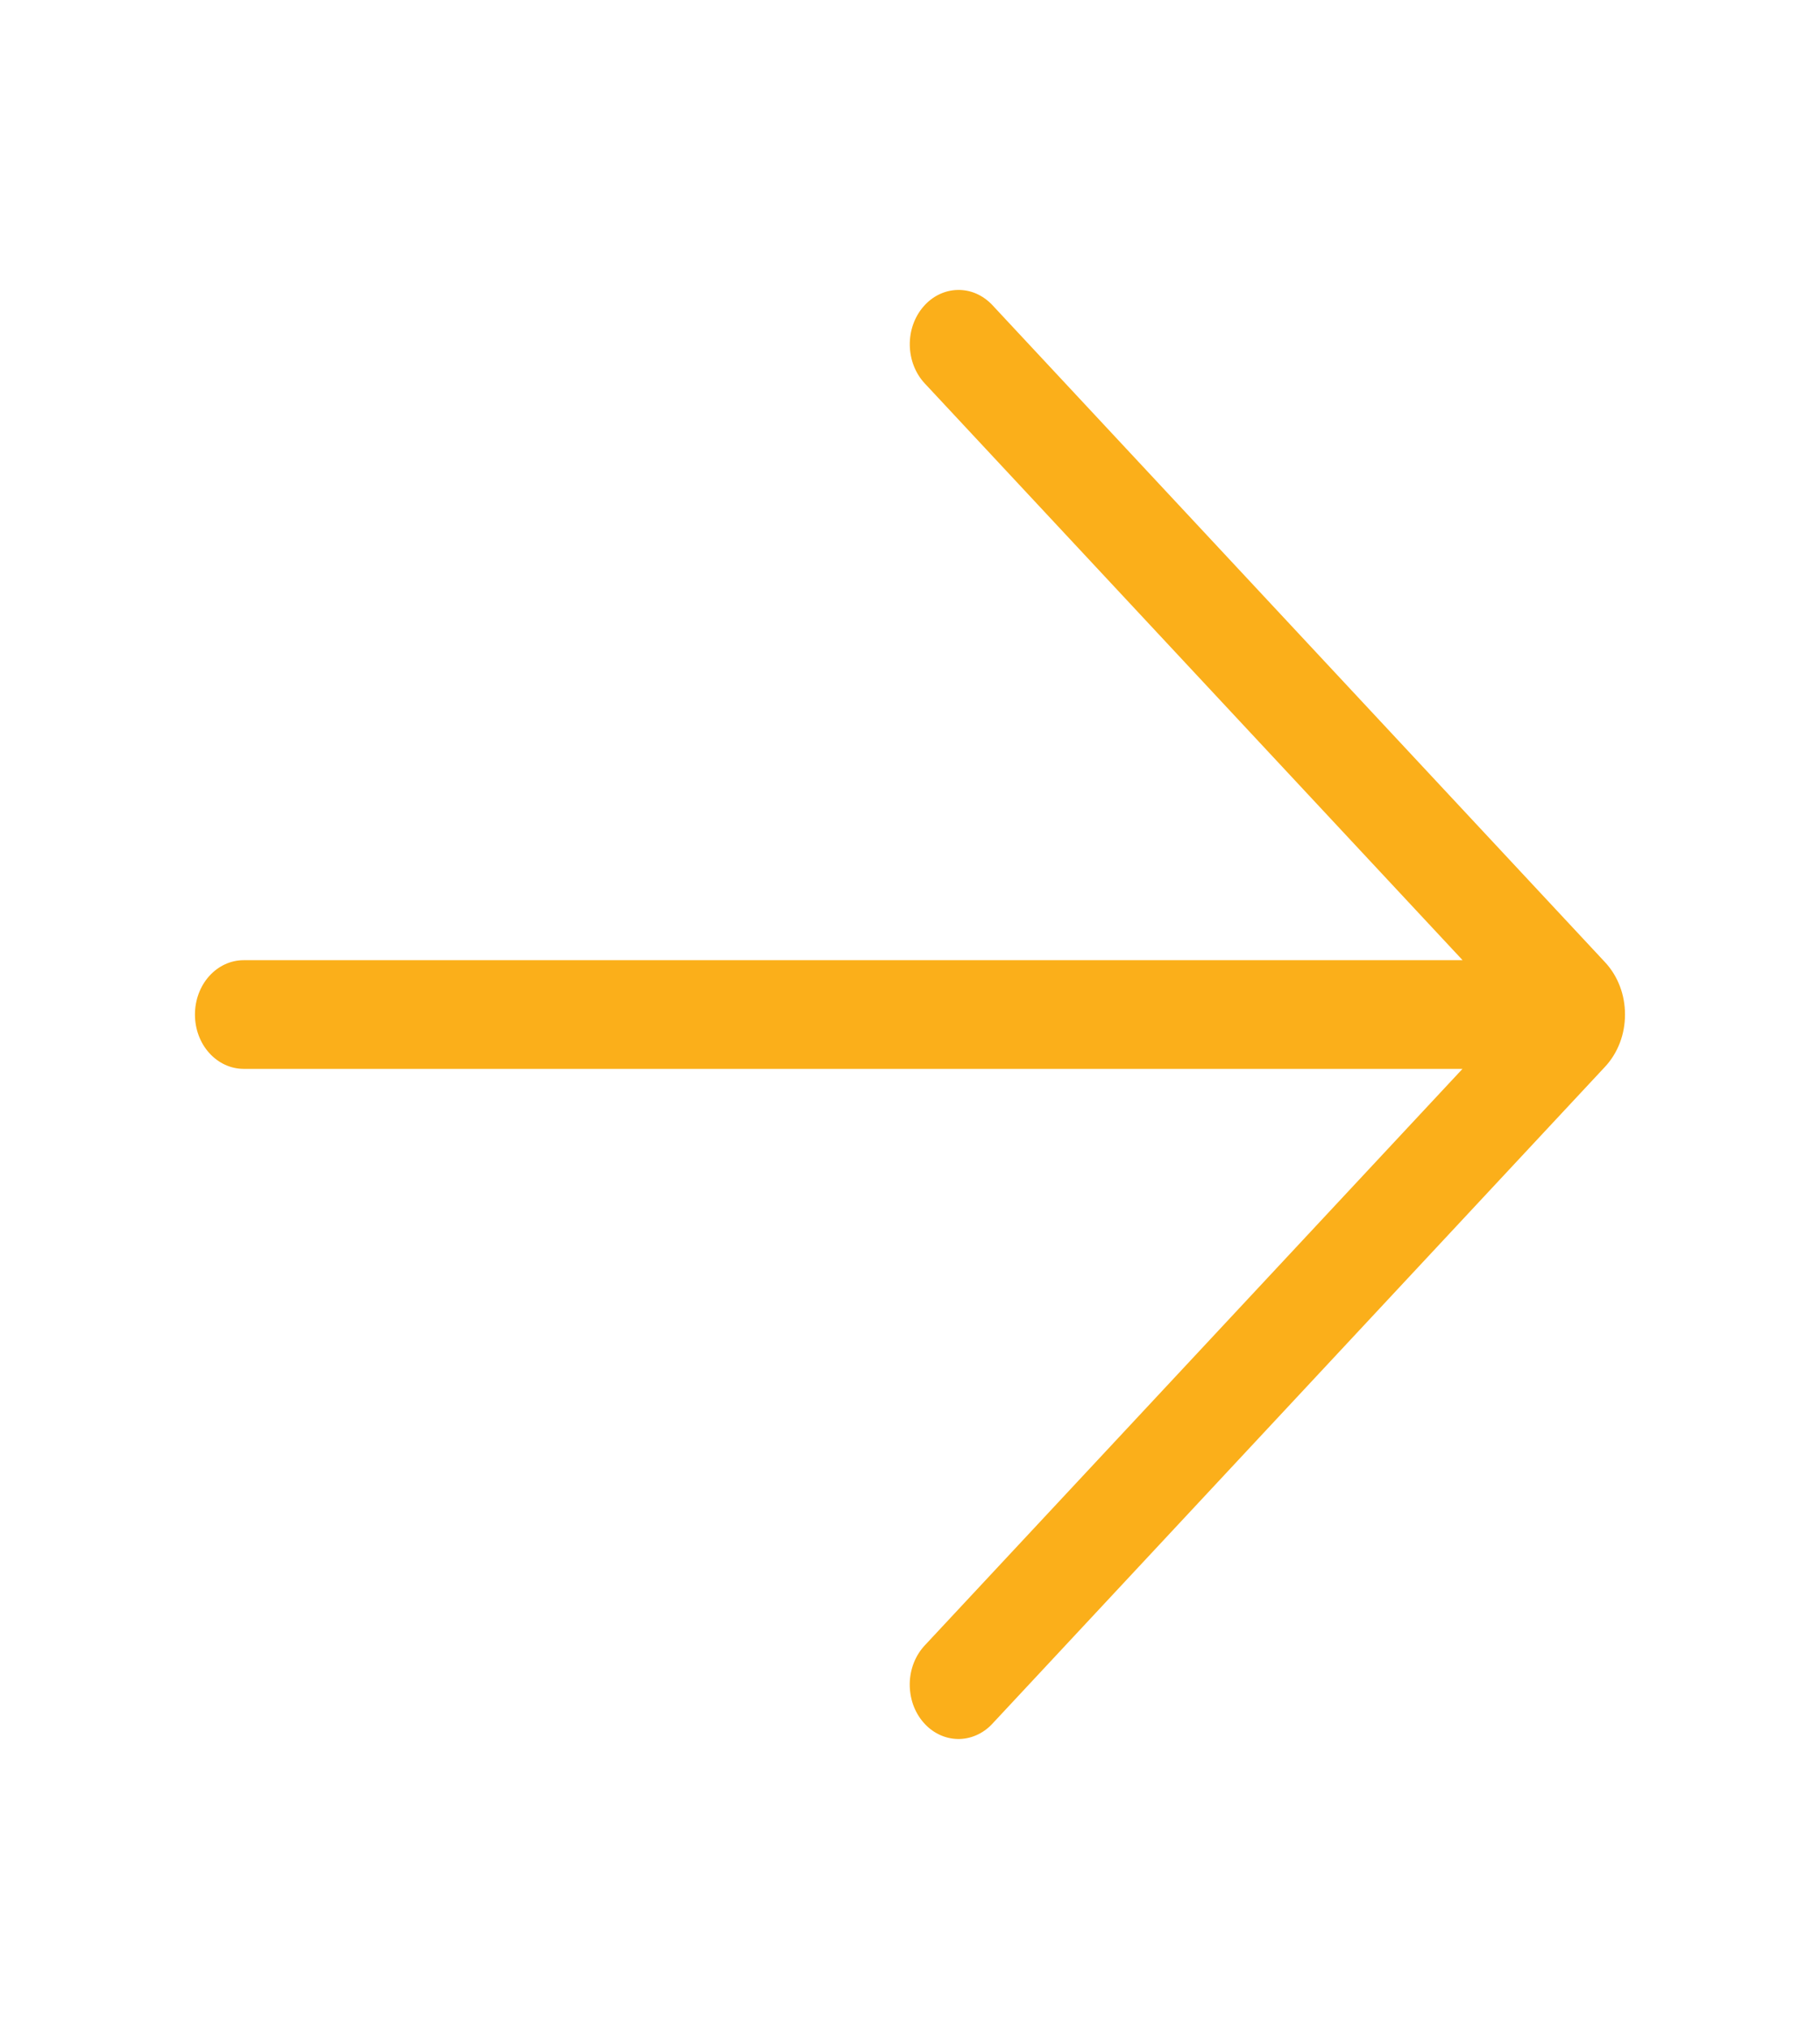 <svg width="35" height="39" viewBox="0 0 35 39" fill="none" xmlns="http://www.w3.org/2000/svg">
<path d="M19.084 5.865C18.995 5.77 18.89 5.696 18.776 5.645C18.661 5.595 18.538 5.571 18.415 5.574C18.167 5.579 17.93 5.694 17.758 5.894C17.585 6.094 17.491 6.361 17.496 6.638C17.501 6.915 17.604 7.179 17.784 7.371L28.127 18.458L4.686 18.458C4.437 18.458 4.199 18.568 4.023 18.764C3.847 18.96 3.749 19.226 3.749 19.503C3.749 19.78 3.847 20.046 4.023 20.241C4.199 20.437 4.437 20.547 4.686 20.547L28.125 20.547L17.782 31.632C17.694 31.727 17.622 31.841 17.573 31.966C17.524 32.092 17.497 32.227 17.495 32.364C17.493 32.502 17.515 32.638 17.559 32.766C17.604 32.893 17.671 33.01 17.757 33.109C17.842 33.208 17.944 33.287 18.057 33.342C18.17 33.397 18.291 33.426 18.414 33.429C18.537 33.432 18.66 33.407 18.774 33.357C18.889 33.307 18.994 33.233 19.082 33.138L30.867 20.506C30.988 20.376 31.085 20.22 31.151 20.047C31.217 19.875 31.25 19.689 31.25 19.502C31.25 19.315 31.217 19.129 31.151 18.957C31.085 18.784 30.988 18.628 30.867 18.498L19.084 5.865Z" fill="#FBAF1A"/>
</svg>
